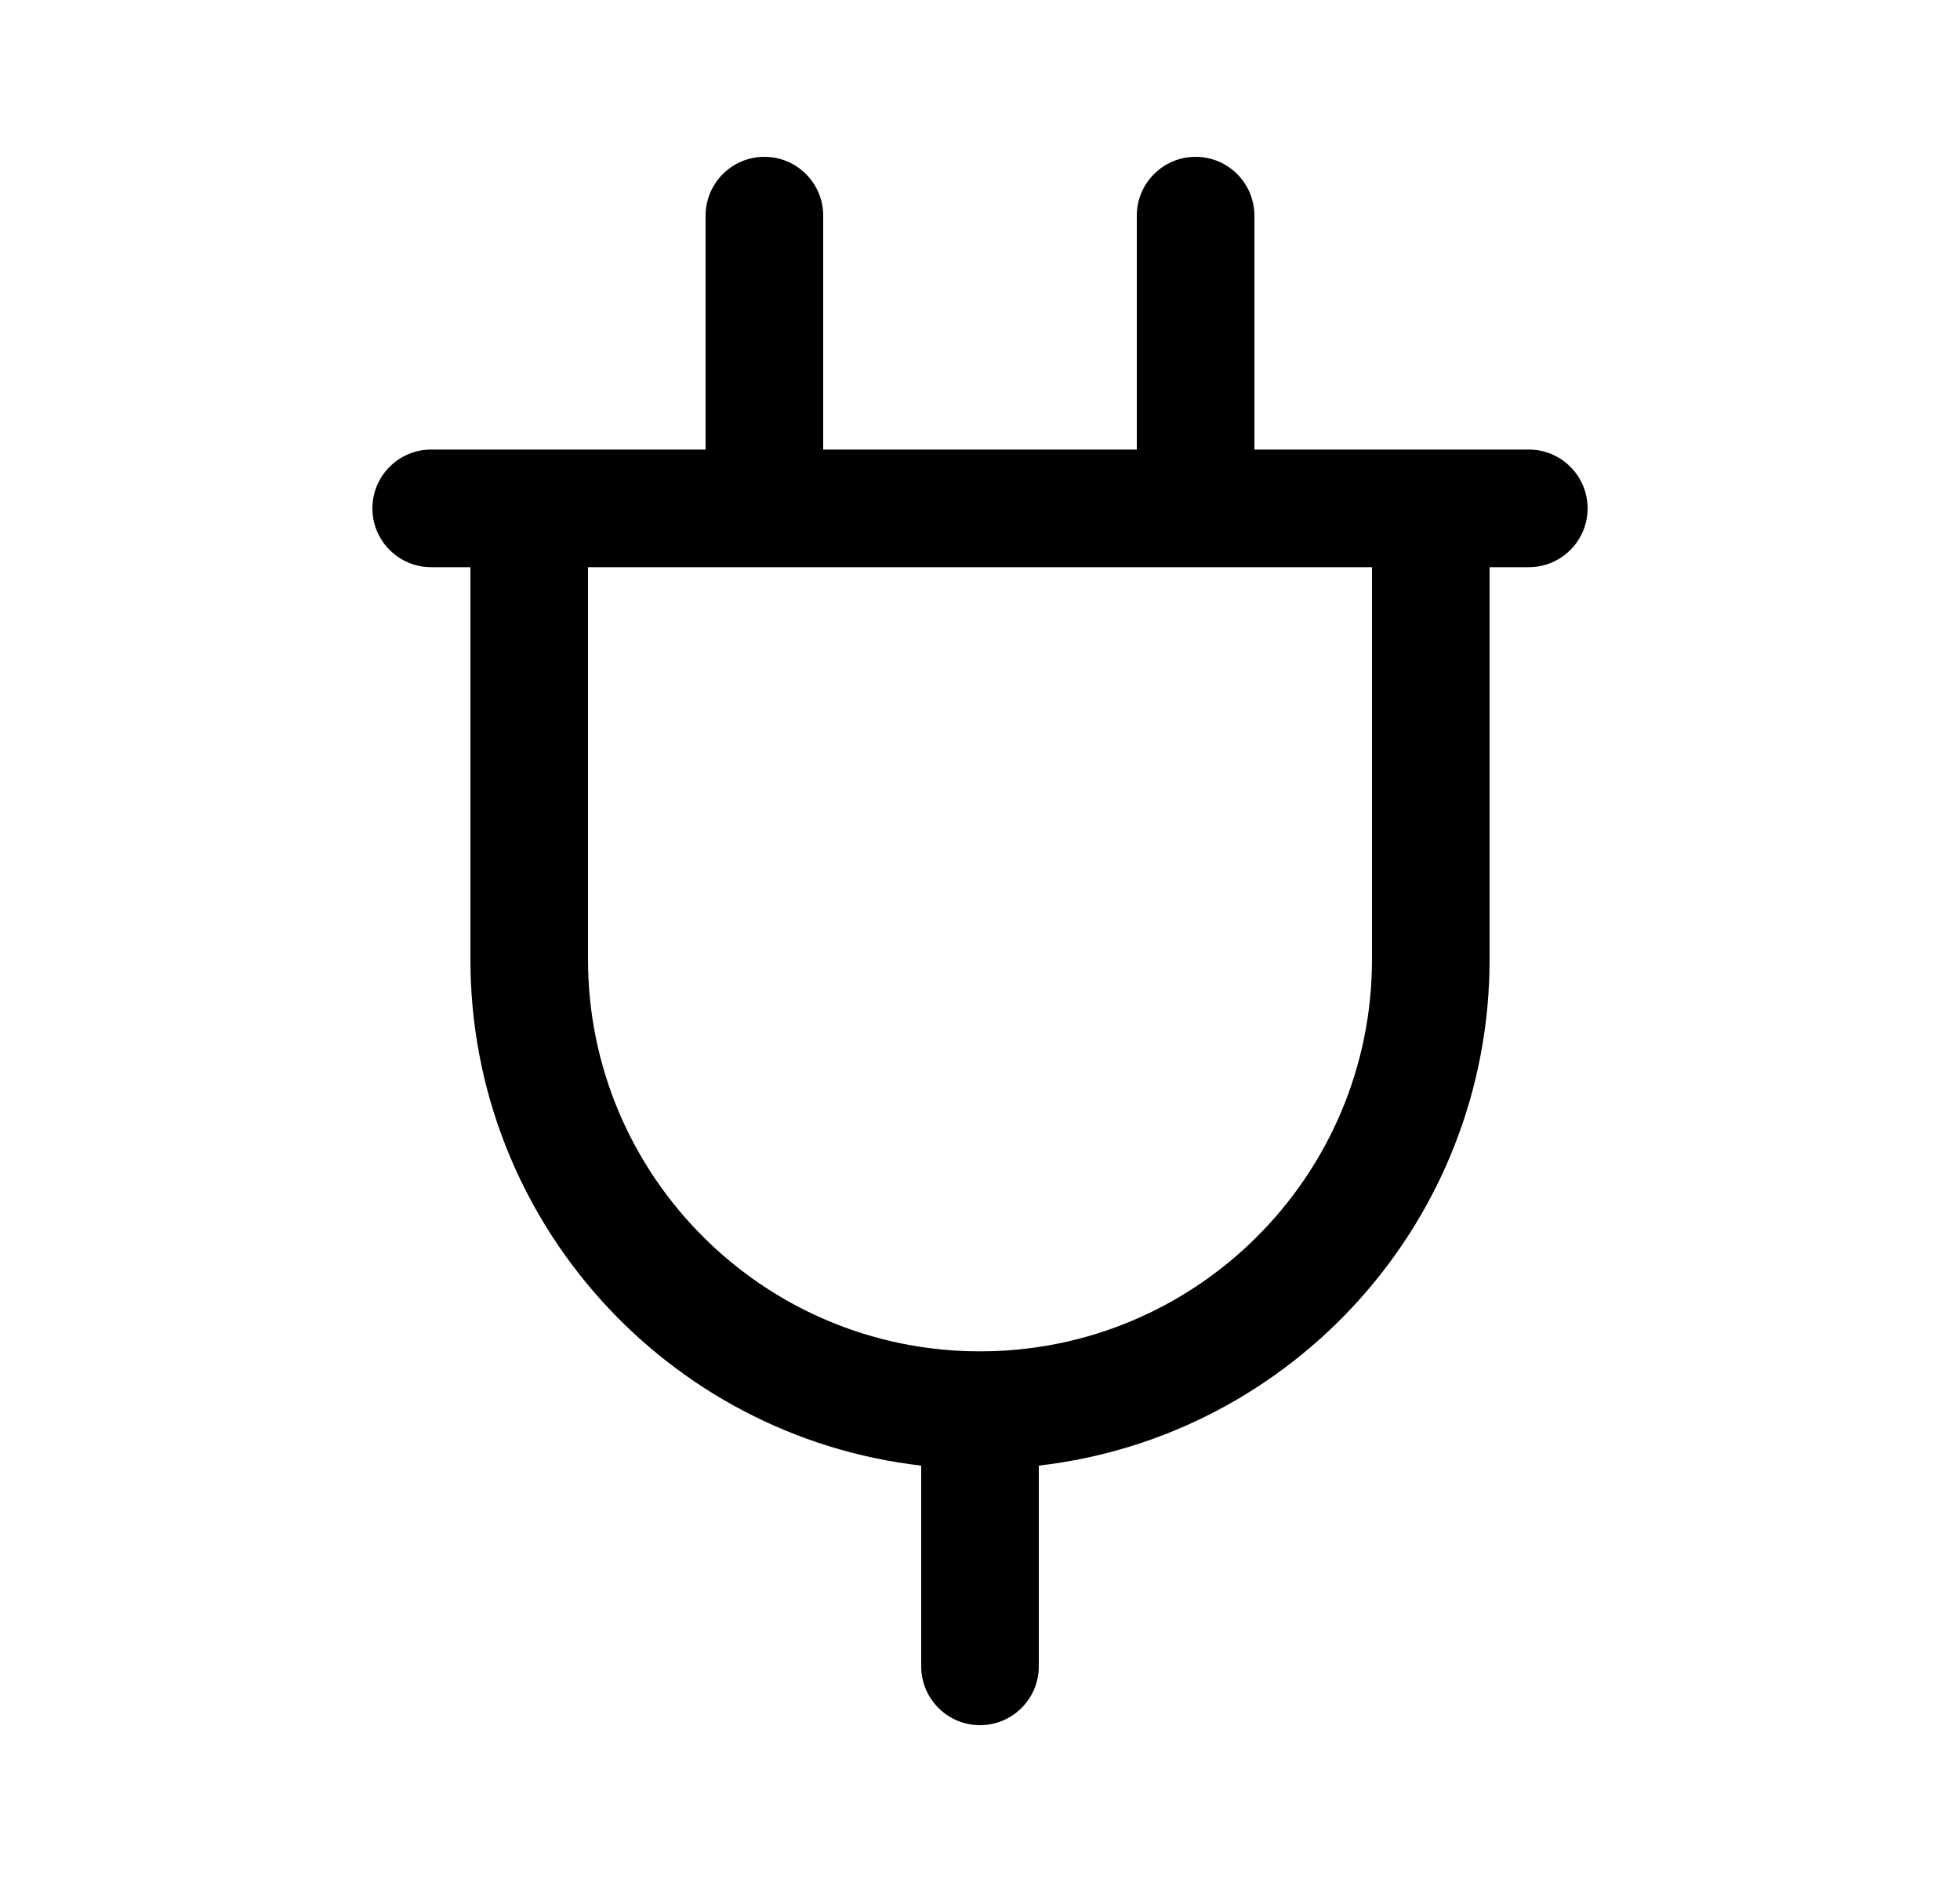 <svg width="25" height="24" viewBox="0 0 25 24" fill="none" xmlns="http://www.w3.org/2000/svg">
<path fill-rule="evenodd" clip-rule="evenodd" d="M14.5 2.75C14.5 2.336 14.836 2 15.25 2C15.664 2 16 2.336 16 2.75V5.733L19.5 5.733C19.914 5.733 20.25 6.069 20.25 6.483C20.25 6.897 19.914 7.233 19.5 7.233H19L19 12.233C19 15.569 16.487 18.318 13.25 18.69V21.25C13.25 21.664 12.914 22 12.5 22C12.086 22 11.75 21.664 11.75 21.25V18.69C8.513 18.318 6 15.569 6 12.233L6 7.233H5.5C5.086 7.233 4.75 6.897 4.75 6.483C4.75 6.069 5.086 5.733 5.5 5.733L9 5.733L9 2.75C9 2.336 9.336 2 9.75 2C10.164 2 10.5 2.336 10.5 2.75L10.5 5.733L14.5 5.733V2.75ZM7.5 7.233L7.5 12.233C7.5 14.994 9.739 17.233 12.5 17.233C15.261 17.233 17.5 14.994 17.5 12.233L17.5 7.233L7.5 7.233Z" fill="currentColor"/>
</svg>
